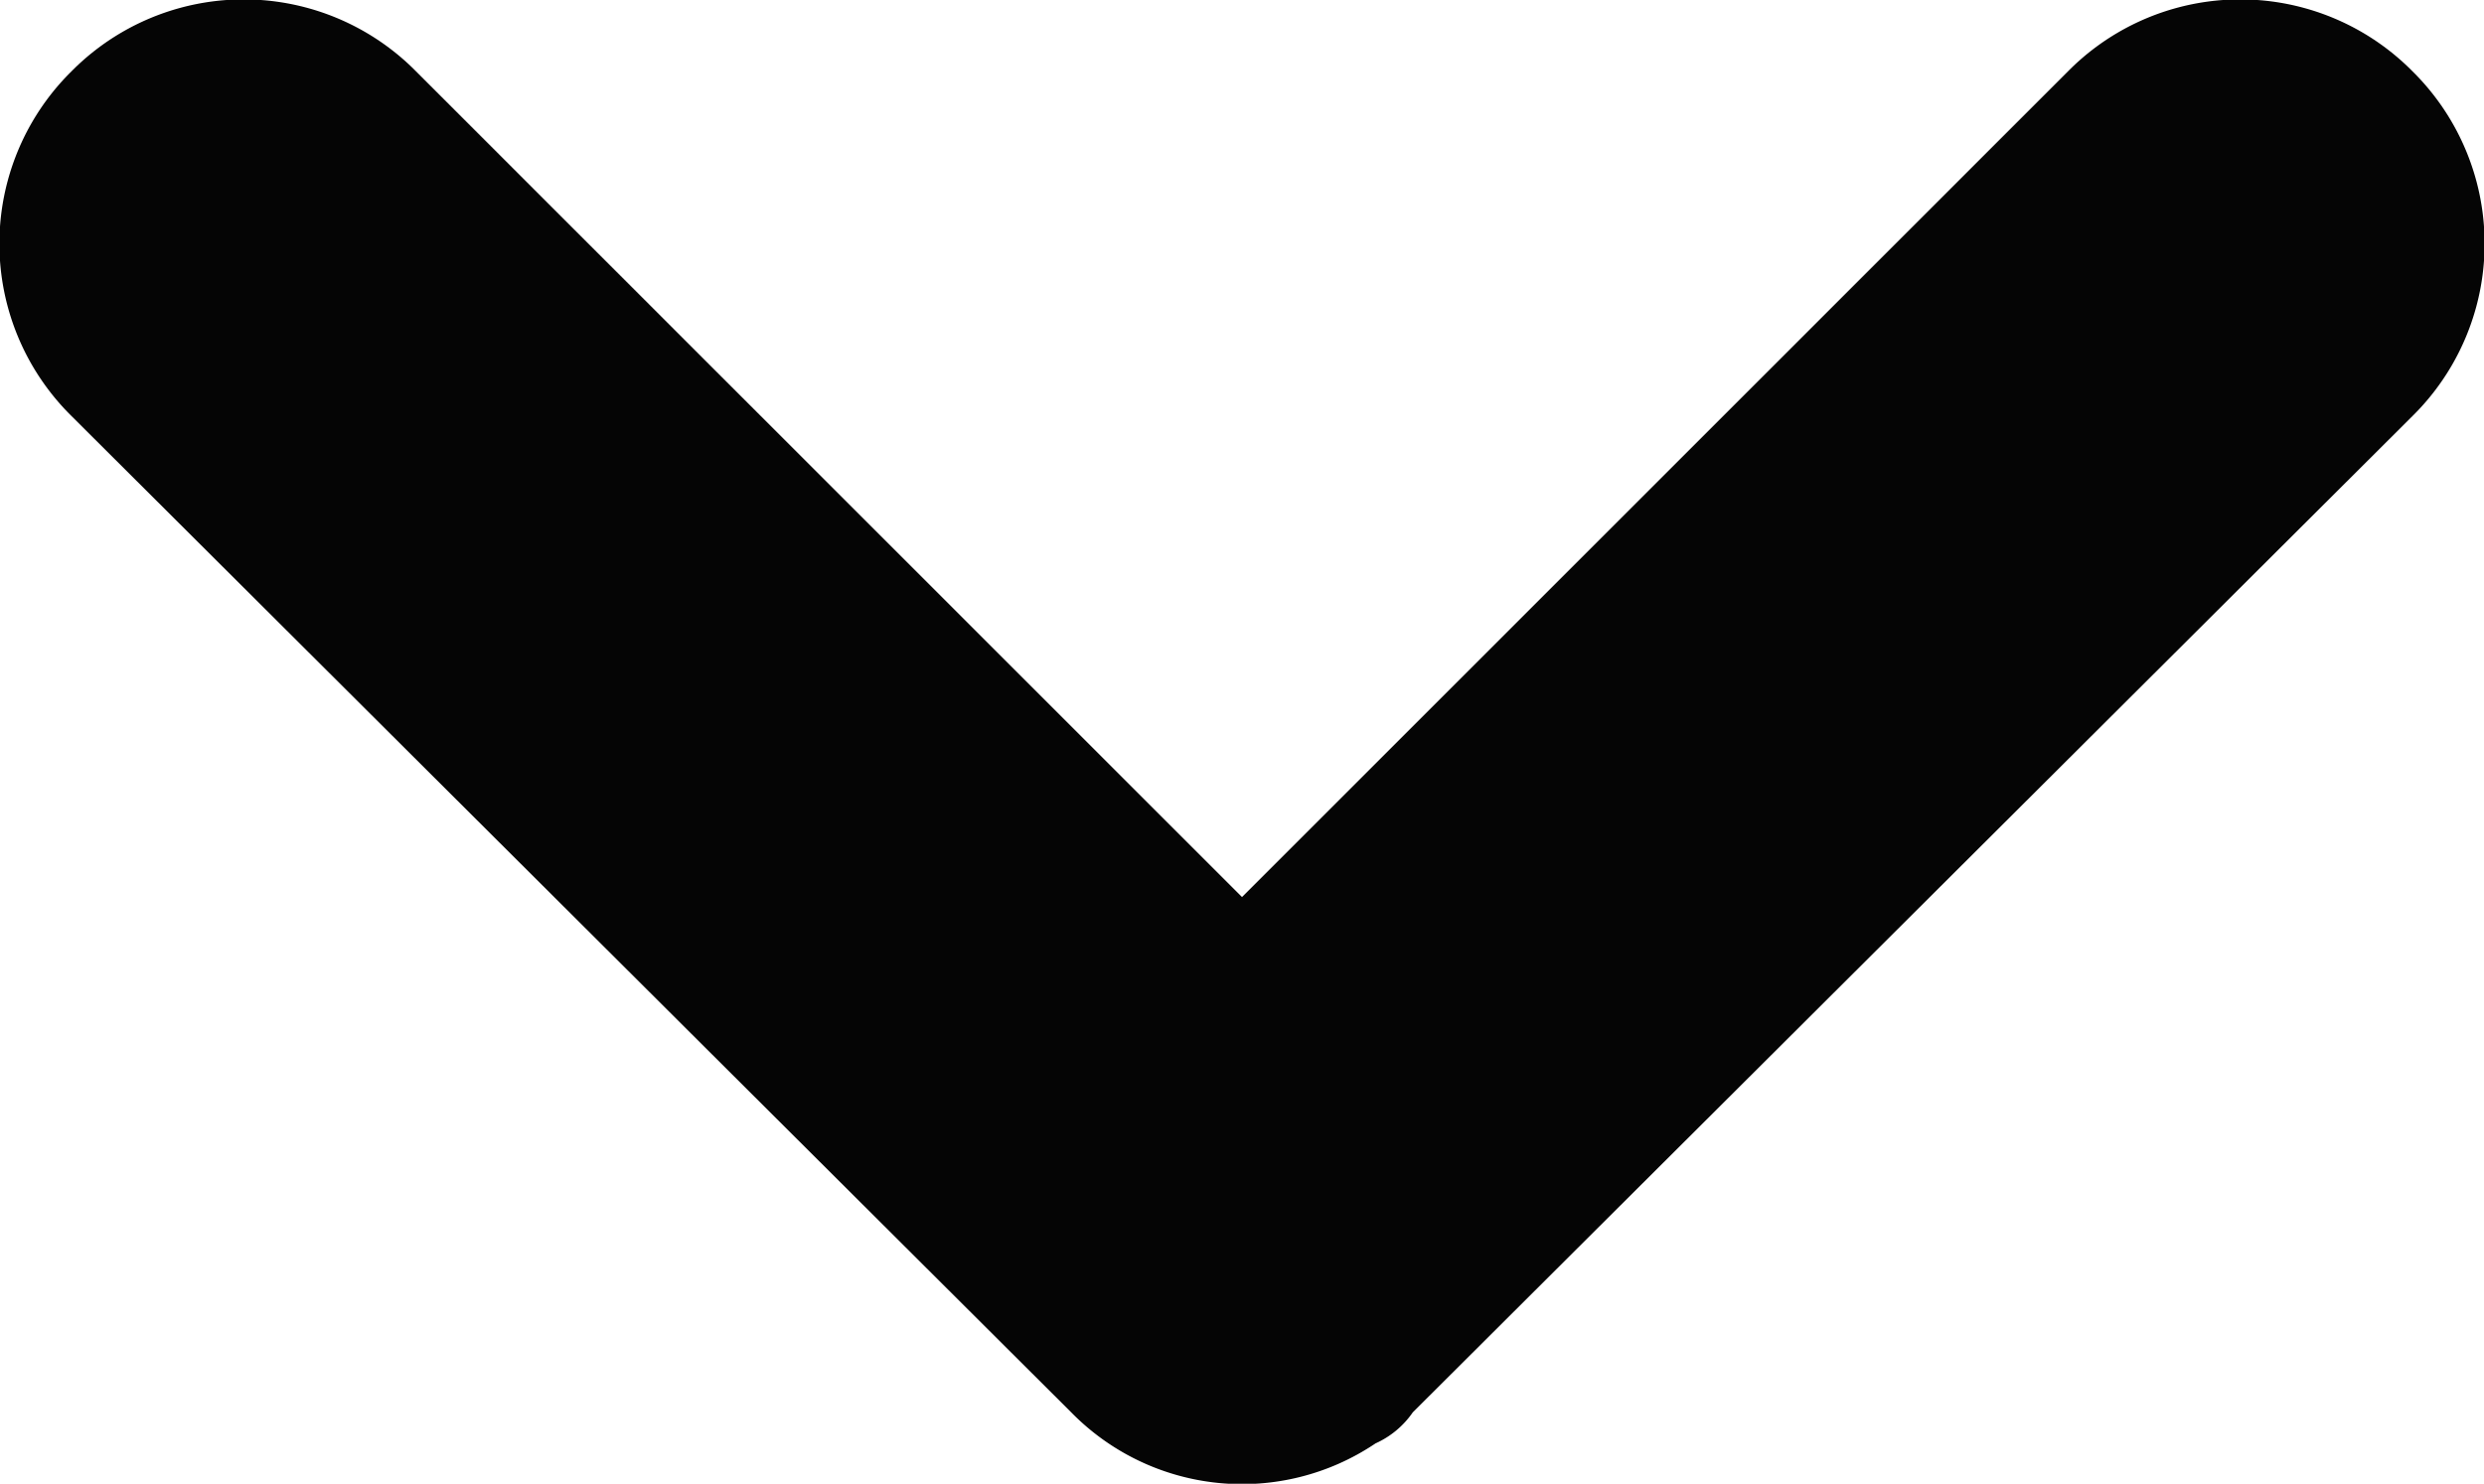 <svg xmlns="http://www.w3.org/2000/svg" width="8" height="4.78" viewBox="0 0 8 4.78"><title>Asset 1</title><path d="M4.43,4.65a.29.29,0,0,0,.12-.1L7.77,1.34a.78.78,0,0,0,0-1.11.78.78,0,0,0-1.11,0L4,2.89,1.34.23A.78.78,0,0,0,.23.23a.78.78,0,0,0,0,1.11L3.45,4.55A.77.77,0,0,0,4.43,4.65Z" style="fill:#050505"/></svg>